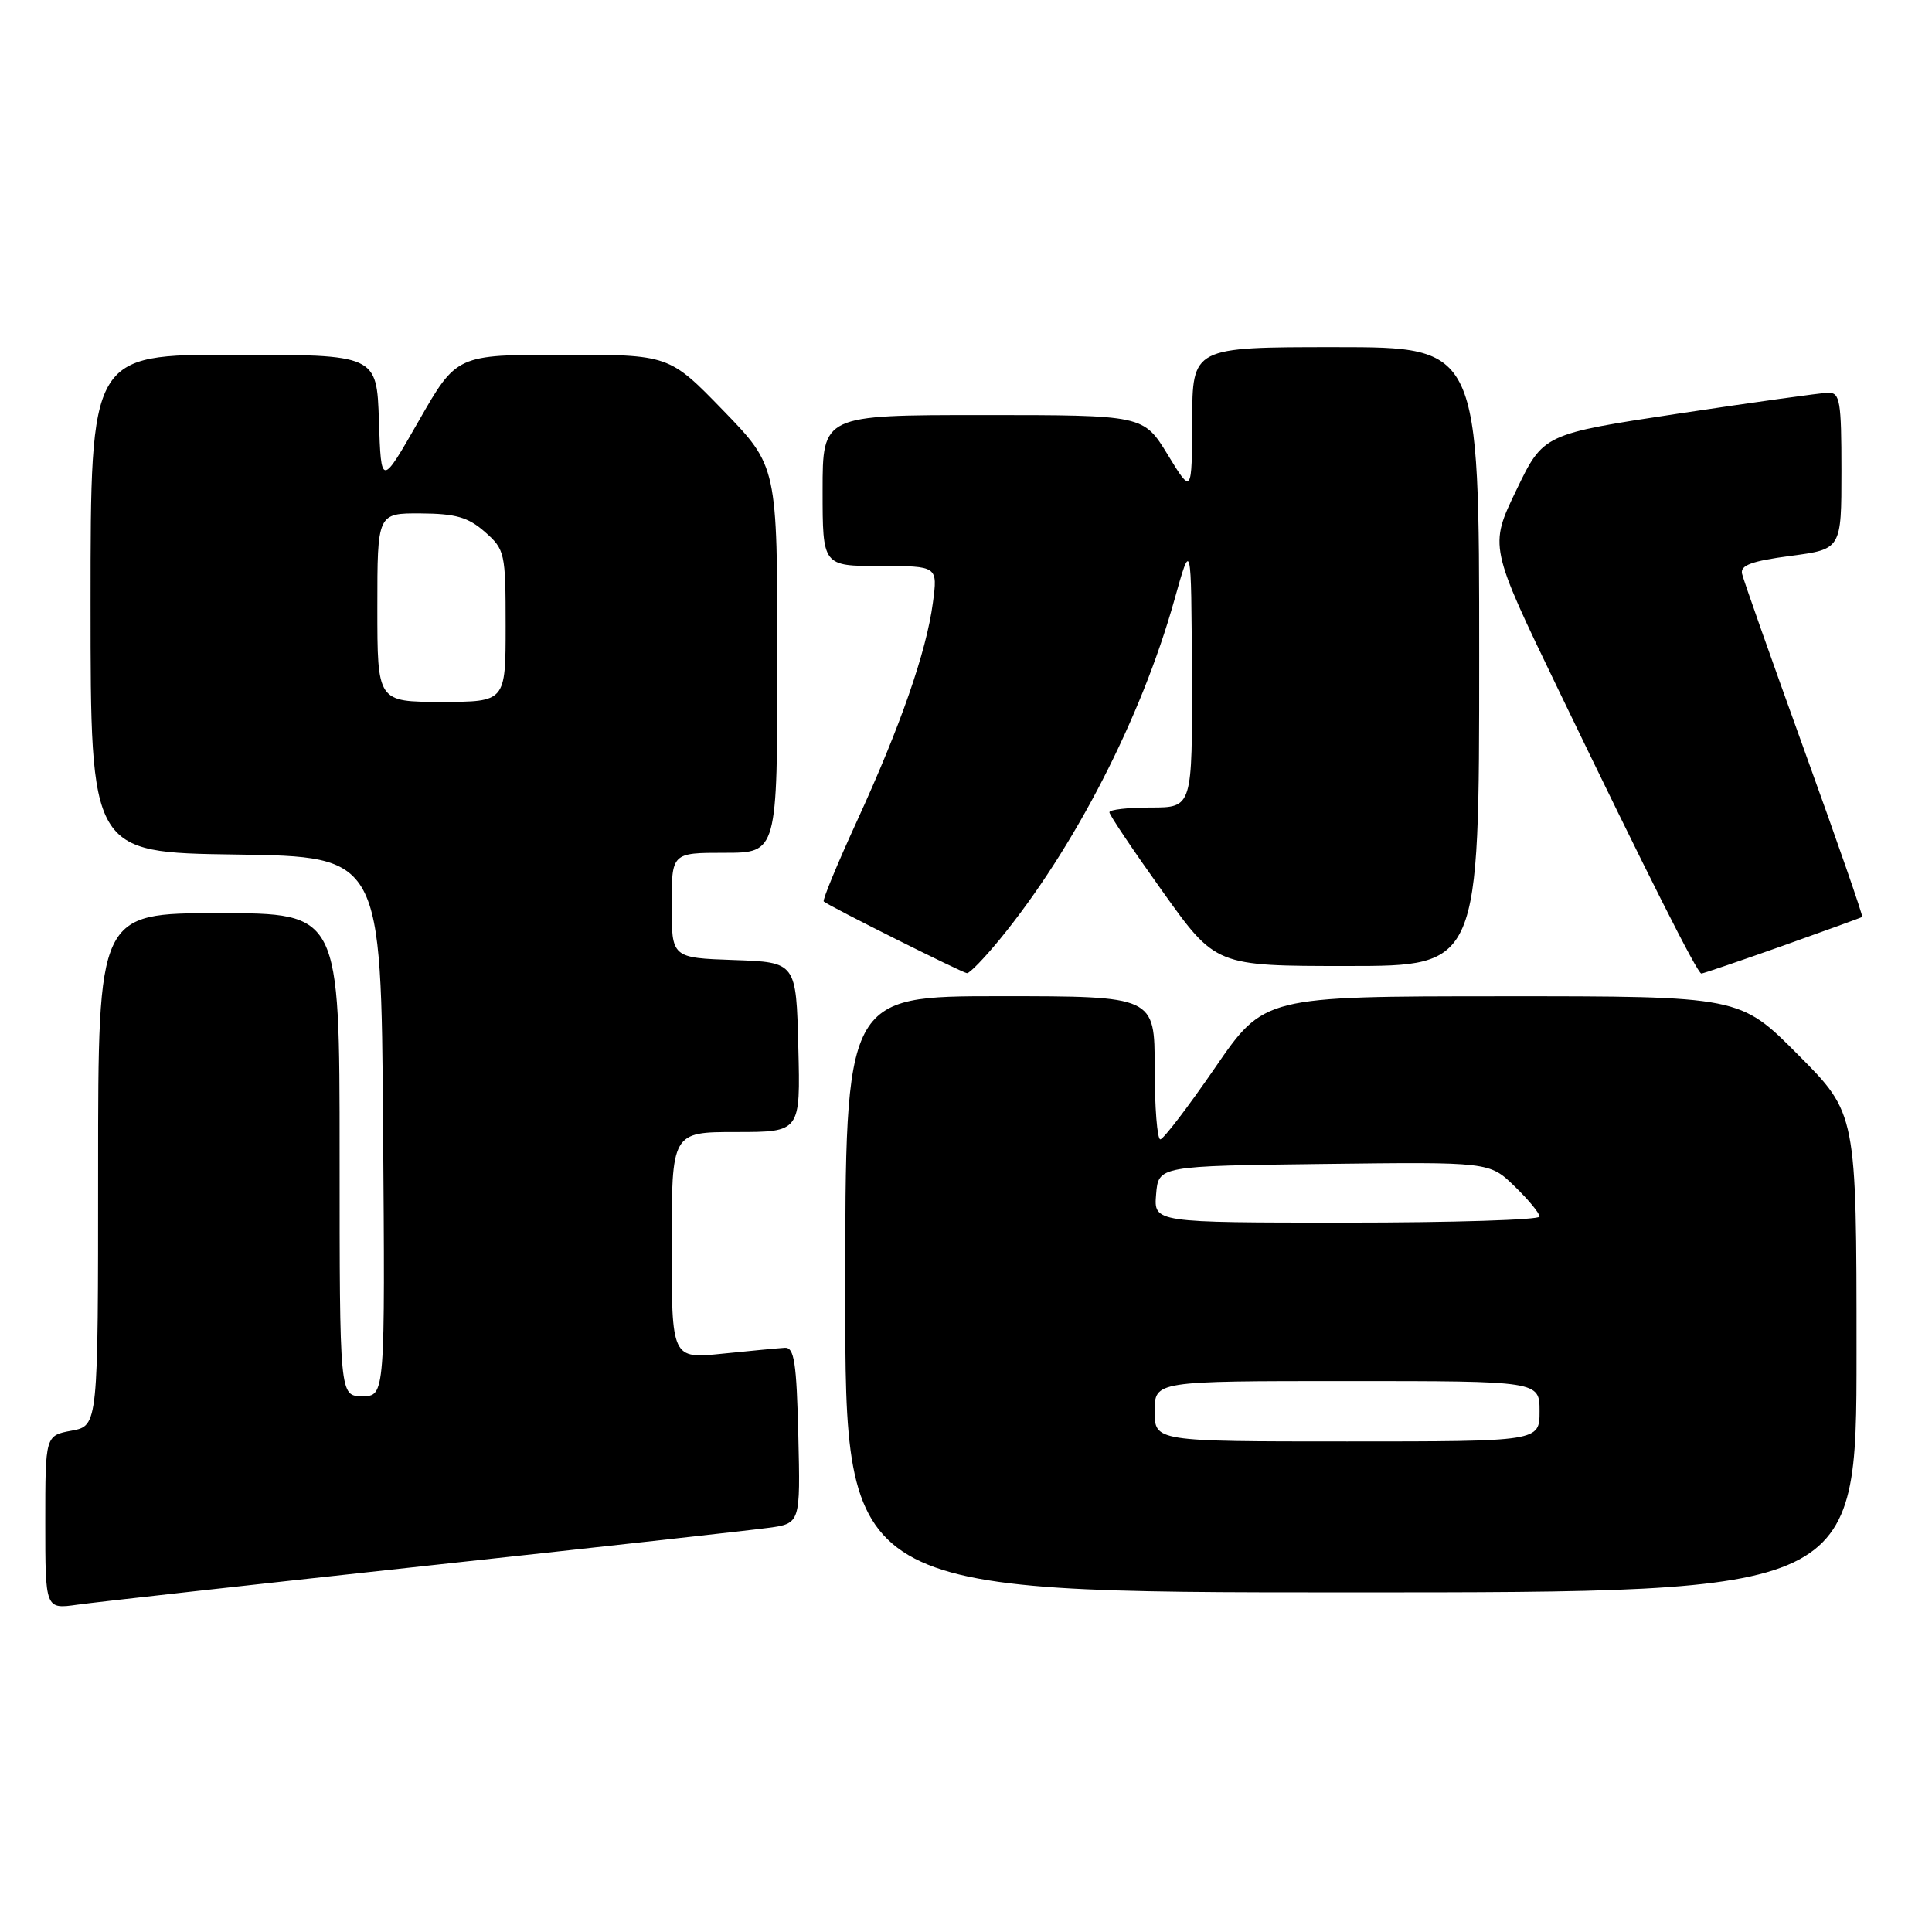 <?xml version="1.0" encoding="UTF-8" standalone="no"?>
<!DOCTYPE svg PUBLIC "-//W3C//DTD SVG 1.1//EN" "http://www.w3.org/Graphics/SVG/1.1/DTD/svg11.dtd" >
<svg xmlns="http://www.w3.org/2000/svg" xmlns:xlink="http://www.w3.org/1999/xlink" version="1.1" viewBox="0 0 256 256">
 <g >
 <path fill="currentColor"
d=" M 56.00 207.53 C 78.83 205.06 99.43 202.77 101.78 202.45 C 106.06 201.87 106.06 201.87 105.78 190.18 C 105.55 180.54 105.24 178.52 104.00 178.59 C 103.17 178.64 99.46 178.99 95.75 179.37 C 89.00 180.06 89.00 180.06 89.00 165.03 C 89.00 150.00 89.00 150.00 97.53 150.00 C 106.07 150.00 106.07 150.00 105.78 138.75 C 105.50 127.50 105.50 127.50 97.25 127.21 C 89.00 126.92 89.00 126.92 89.00 119.96 C 89.00 113.00 89.00 113.00 96.00 113.00 C 103.00 113.00 103.00 113.00 103.00 87.39 C 103.00 61.79 103.00 61.79 95.83 54.39 C 88.66 47.00 88.66 47.00 74.58 47.00 C 60.50 47.01 60.50 47.01 55.50 55.75 C 50.50 64.49 50.50 64.49 50.21 55.75 C 49.92 47.00 49.92 47.00 30.96 47.00 C 12.00 47.00 12.00 47.00 12.00 79.98 C 12.00 112.96 12.00 112.96 31.25 113.23 C 50.50 113.50 50.50 113.50 50.76 149.25 C 51.03 185.00 51.03 185.00 48.01 185.00 C 45.00 185.00 45.00 185.00 45.00 153.00 C 45.00 121.00 45.00 121.00 29.00 121.00 C 13.00 121.00 13.00 121.00 13.00 154.95 C 13.00 188.91 13.00 188.91 9.50 189.57 C 6.00 190.22 6.00 190.22 6.00 201.72 C 6.00 213.23 6.00 213.23 10.25 212.63 C 12.59 212.30 33.17 210.01 56.00 207.53 Z  M 246.00 179.27 C 246.00 147.54 246.00 147.54 238.27 139.77 C 230.55 132.00 230.55 132.00 199.02 132.01 C 167.50 132.02 167.50 132.02 161.00 141.48 C 157.43 146.68 154.16 150.95 153.75 150.97 C 153.34 150.99 153.00 146.72 153.00 141.50 C 153.00 132.00 153.00 132.00 132.50 132.00 C 112.00 132.00 112.00 132.00 112.00 171.50 C 112.00 211.00 112.00 211.00 179.00 211.00 C 246.00 211.00 246.00 211.00 246.00 179.27 Z  M 132.45 124.50 C 142.34 112.43 151.21 95.19 155.61 79.50 C 157.85 71.50 157.85 71.50 157.93 89.25 C 158.00 107.00 158.00 107.00 152.50 107.00 C 149.47 107.00 147.00 107.28 147.00 107.63 C 147.00 107.98 150.17 112.70 154.05 118.13 C 161.09 128.00 161.09 128.00 178.55 128.00 C 196.00 128.00 196.00 128.00 196.00 87.00 C 196.00 46.00 196.00 46.00 177.00 46.00 C 158.00 46.00 158.00 46.00 157.97 55.75 C 157.93 65.50 157.93 65.50 154.73 60.25 C 151.52 55.00 151.52 55.00 130.26 55.00 C 109.00 55.00 109.00 55.00 109.00 65.00 C 109.00 75.00 109.00 75.00 116.63 75.00 C 124.26 75.00 124.26 75.00 123.61 79.88 C 122.75 86.37 119.31 96.24 113.54 108.82 C 110.94 114.49 108.96 119.28 109.15 119.45 C 109.81 120.05 127.50 128.90 128.13 128.95 C 128.48 128.98 130.42 126.97 132.45 124.50 Z  M 236.18 125.34 C 241.85 123.32 246.61 121.60 246.75 121.50 C 246.89 121.40 243.44 111.47 239.08 99.41 C 234.73 87.36 231.01 76.84 230.83 76.02 C 230.58 74.90 232.11 74.34 237.25 73.66 C 244.00 72.77 244.00 72.77 244.00 62.38 C 244.00 53.15 243.81 52.00 242.25 52.04 C 241.29 52.06 232.40 53.30 222.50 54.79 C 204.50 57.51 204.50 57.51 200.92 64.95 C 197.33 72.40 197.33 72.40 206.52 91.45 C 218.36 115.99 224.91 129.00 225.44 129.00 C 225.66 129.00 230.50 127.35 236.18 125.34 Z  M 50.00 80.50 C 50.00 68.00 50.00 68.00 55.75 68.03 C 60.38 68.06 62.04 68.53 64.25 70.48 C 66.91 72.82 67.00 73.24 67.00 82.95 C 67.00 93.00 67.00 93.00 58.50 93.00 C 50.00 93.00 50.00 93.00 50.00 80.50 Z  M 153.00 187.00 C 153.00 183.00 153.00 183.00 178.50 183.00 C 204.00 183.00 204.00 183.00 204.00 187.00 C 204.00 191.00 204.00 191.00 178.50 191.00 C 153.00 191.00 153.00 191.00 153.00 187.00 Z  M 153.19 158.25 C 153.50 154.50 153.50 154.50 175.43 154.23 C 197.36 153.96 197.36 153.96 200.68 157.18 C 202.51 158.95 204.00 160.75 204.00 161.20 C 204.00 161.64 192.50 162.00 178.44 162.00 C 152.88 162.00 152.88 162.00 153.19 158.25 Z "/>
</g>
</svg>